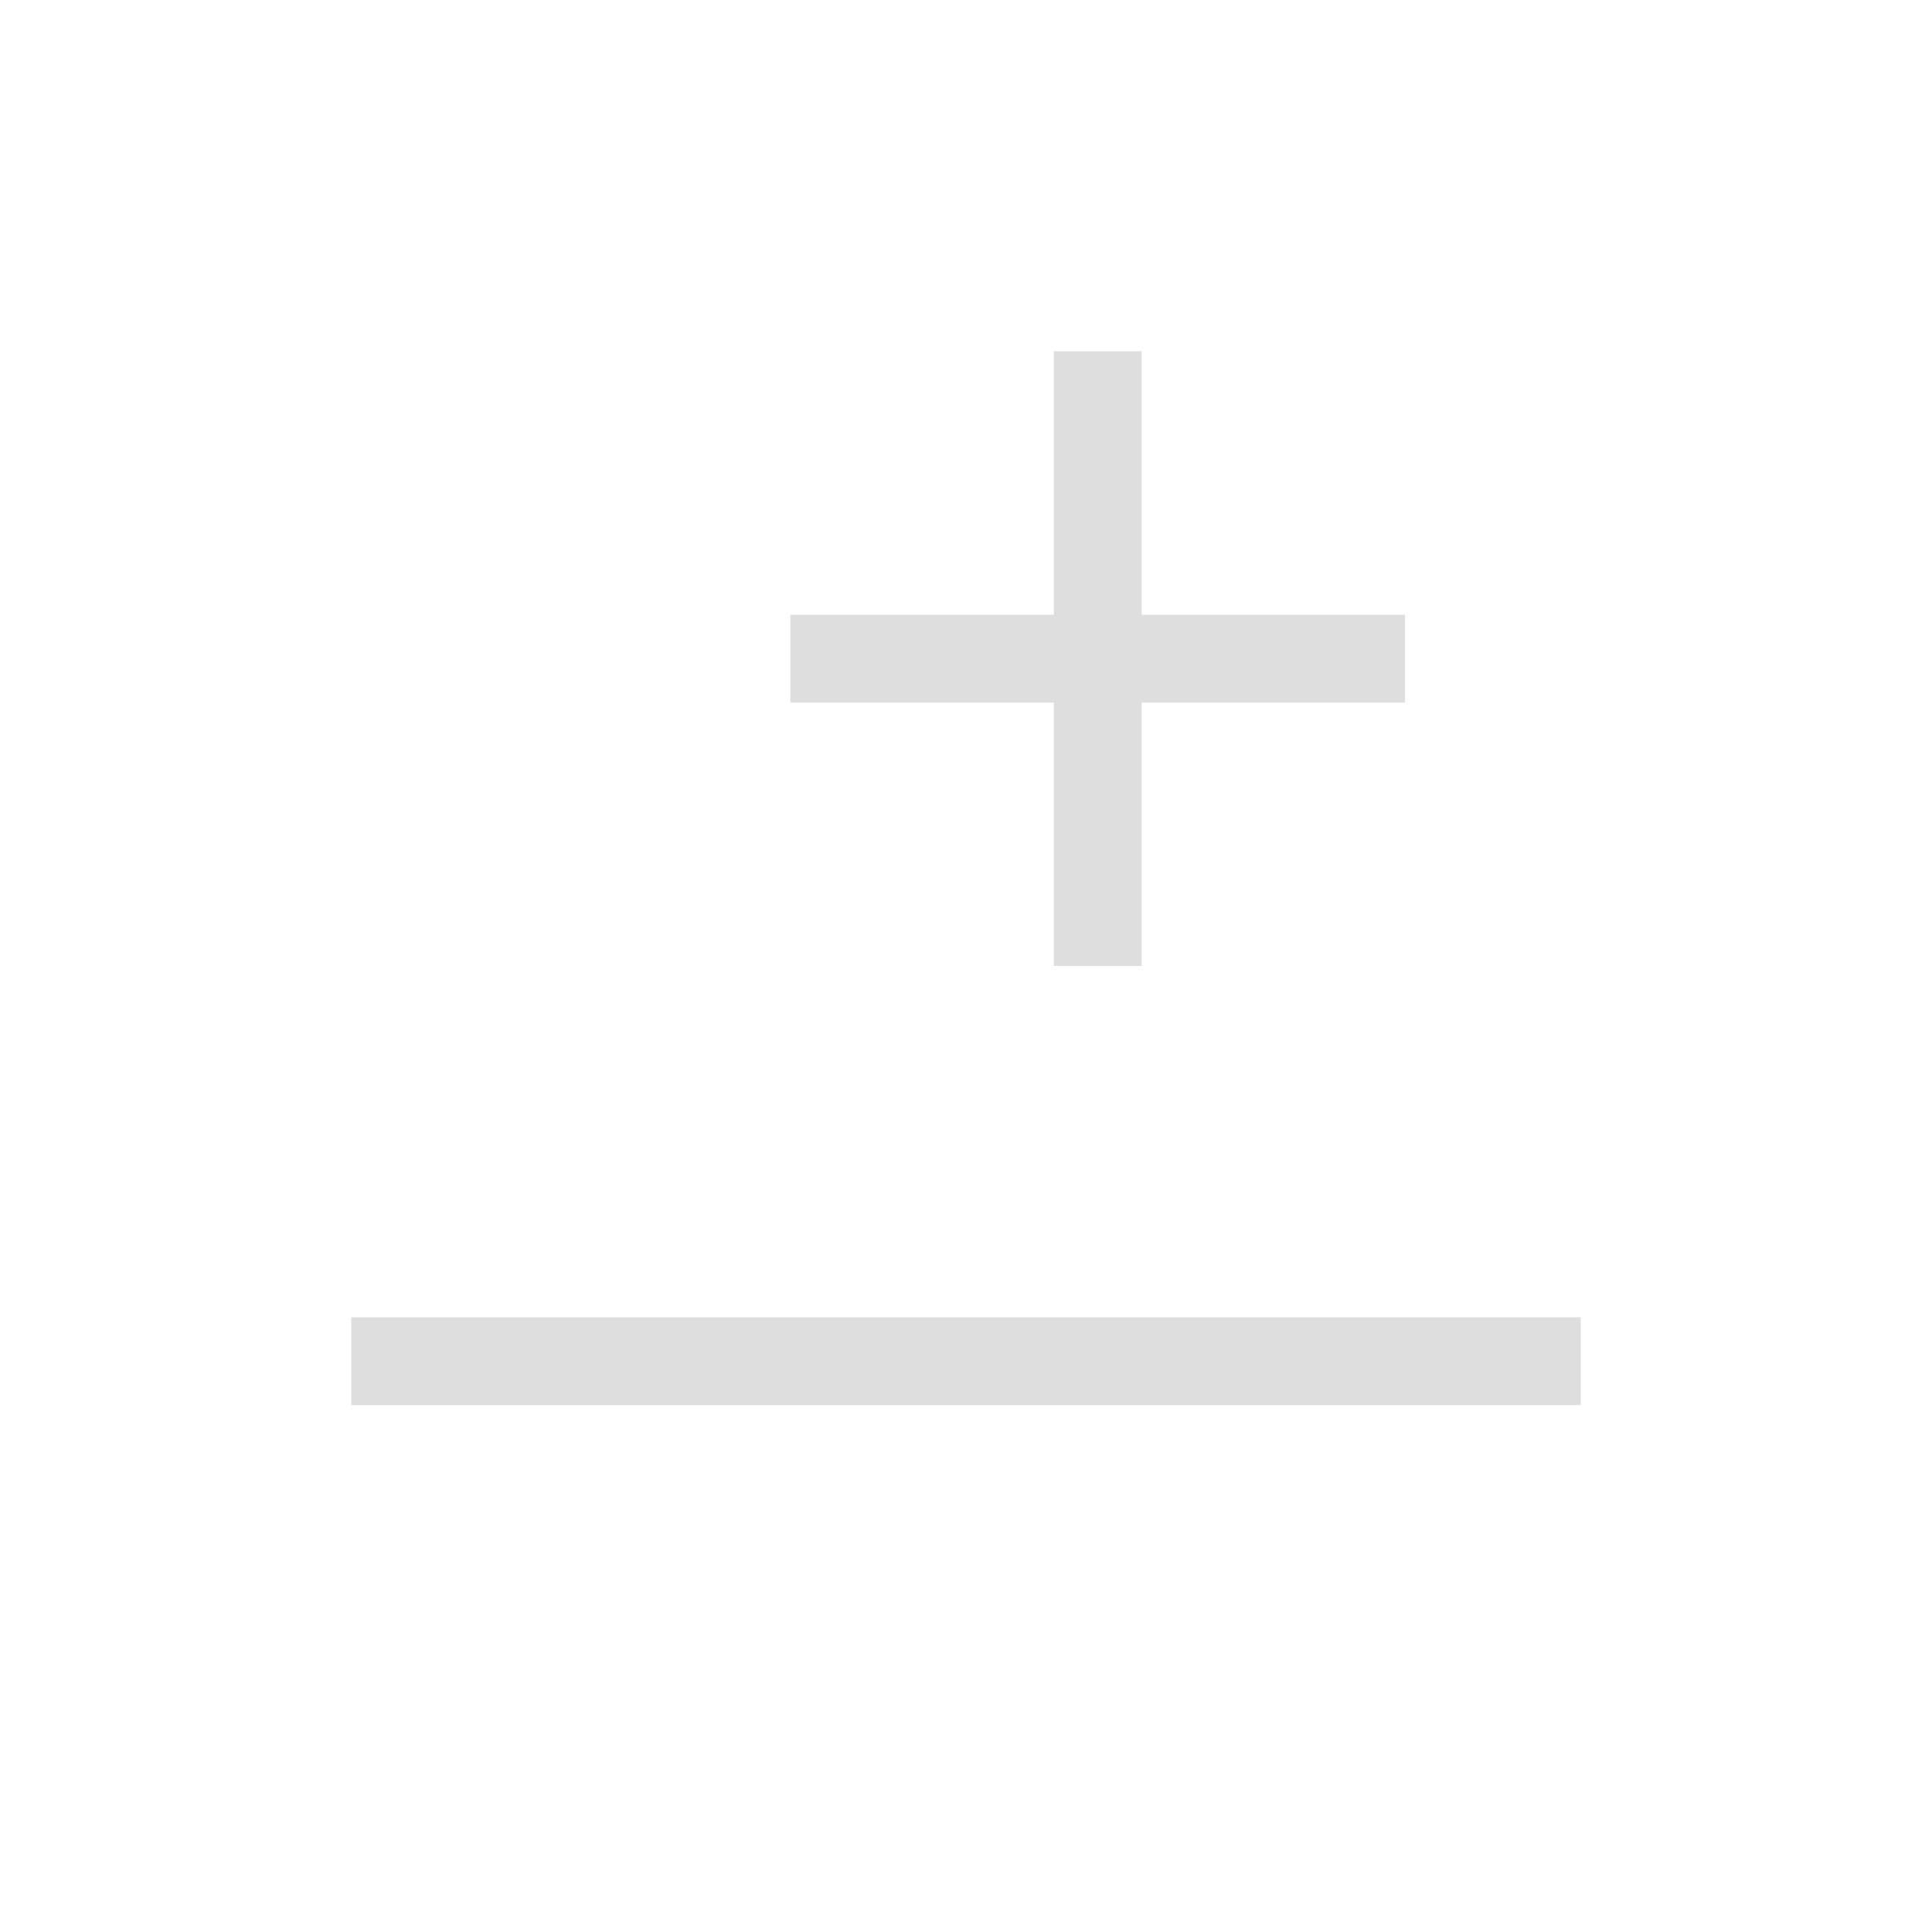 <svg xmlns="http://www.w3.org/2000/svg" width="16" height="16" viewBox="-3 -3 22 22">
<style id="current-color-scheme" type="text/css">
.ColorScheme-Contrast{color:#dedede}
</style>
<path d="M1 12h14v1H1z" class="ColorScheme-Contrast" style="fill:#dedede;stroke-width:2;stroke-linecap:square;paint-order:stroke fill markers;stop-color:#000"/>
<path d="M9 1v3H6v1h3v3h1V5h3V4h-3V1z" style="opacity:1;fill:#dedede;stroke-width:1.871;stroke-linecap:square;paint-order:stroke fill markers;stop-color:#000"/>
</svg>
